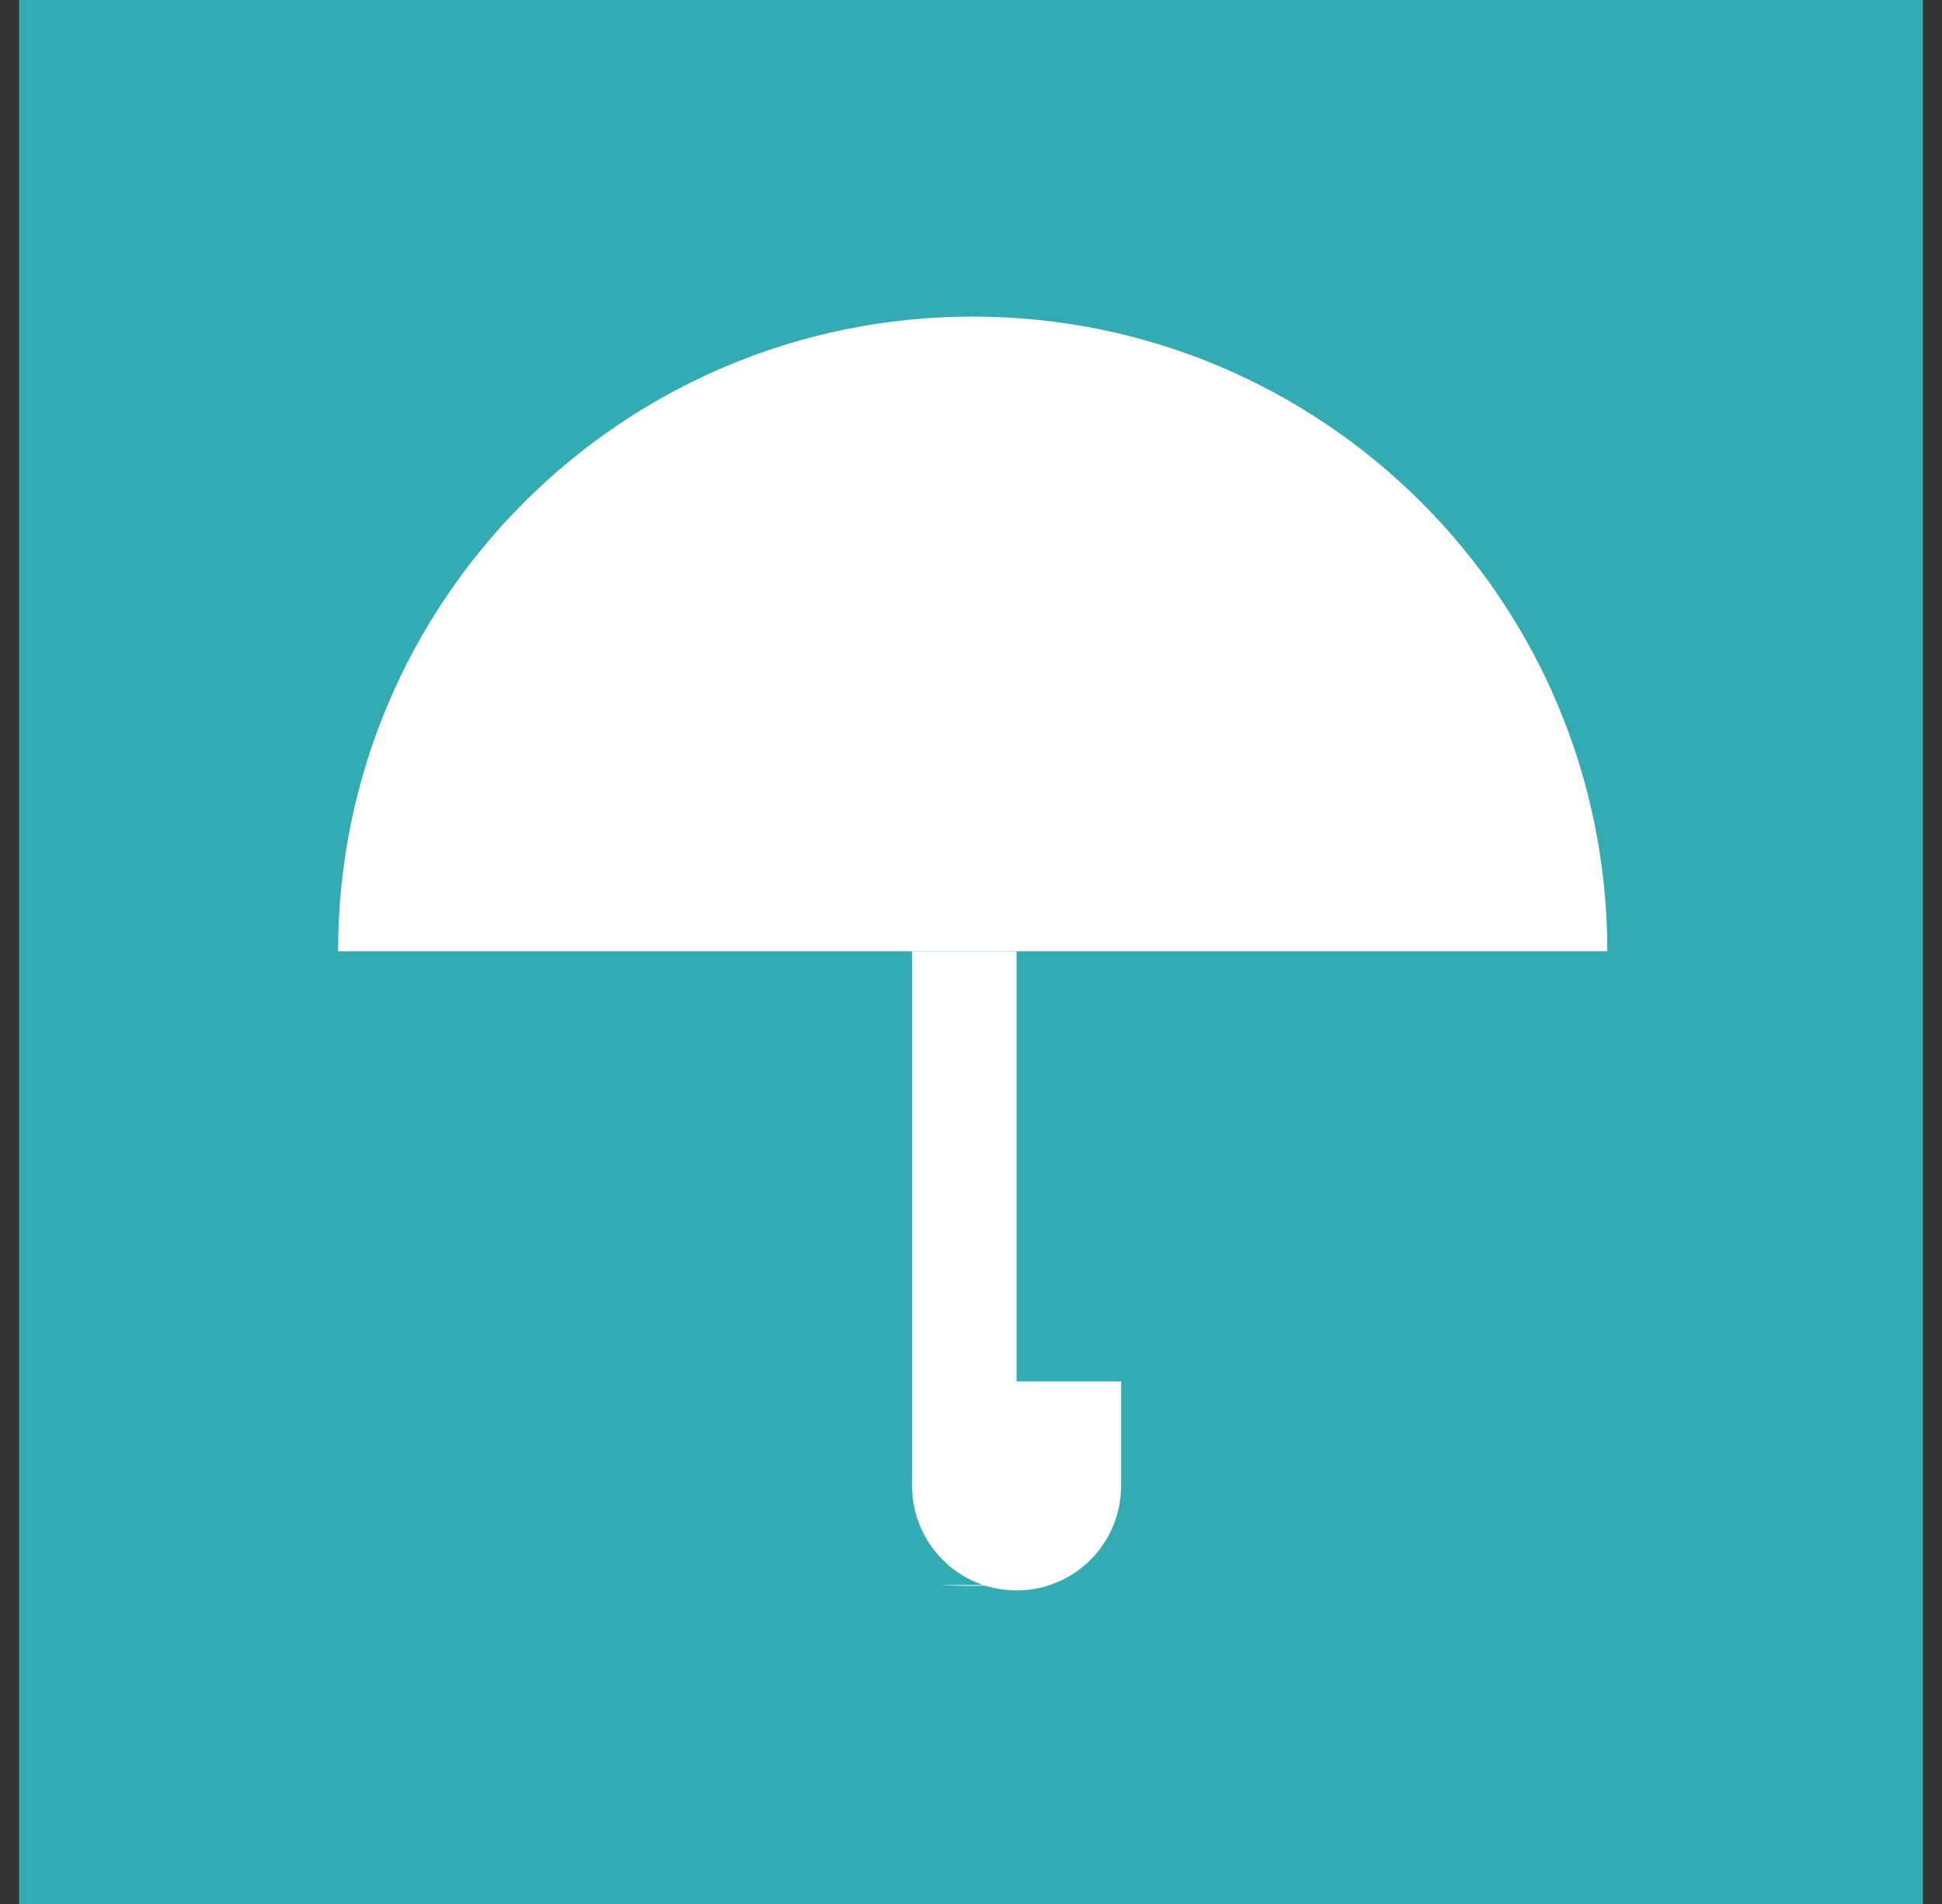 <svg width="51" height="50" viewBox="0 0 51 50" fill="none" xmlns="http://www.w3.org/2000/svg">
<rect x="0" y="0" width="51" height="50" fill="#333333" stroke="none"/>
<g id="Property 1=El Paraguas">
<path id="Vector" d="M50.5 0H0.5V50H50.5V0Z" fill="#32ACB2"/>
<g id="Group">
<path id="Vector_2" d="M25.544 8.314C16.34 8.314 8.879 15.775 8.879 24.979H42.211C42.211 15.775 34.75 8.314 25.546 8.314H25.544Z" fill="white"/>
<path id="Vector_3" d="M24.685 41.624C24.97 41.639 25.256 41.646 25.544 41.646C25.832 41.646 26.119 41.639 26.404 41.624H24.684H24.685Z" fill="white"/>
</g>
<path id="Vector_4" d="M26.697 36.276V24.981H23.953V39.021C23.953 40.537 25.181 41.766 26.697 41.766C28.214 41.766 29.442 40.537 29.442 39.021V36.276H26.697Z" fill="white"/>
</g>
</svg>

